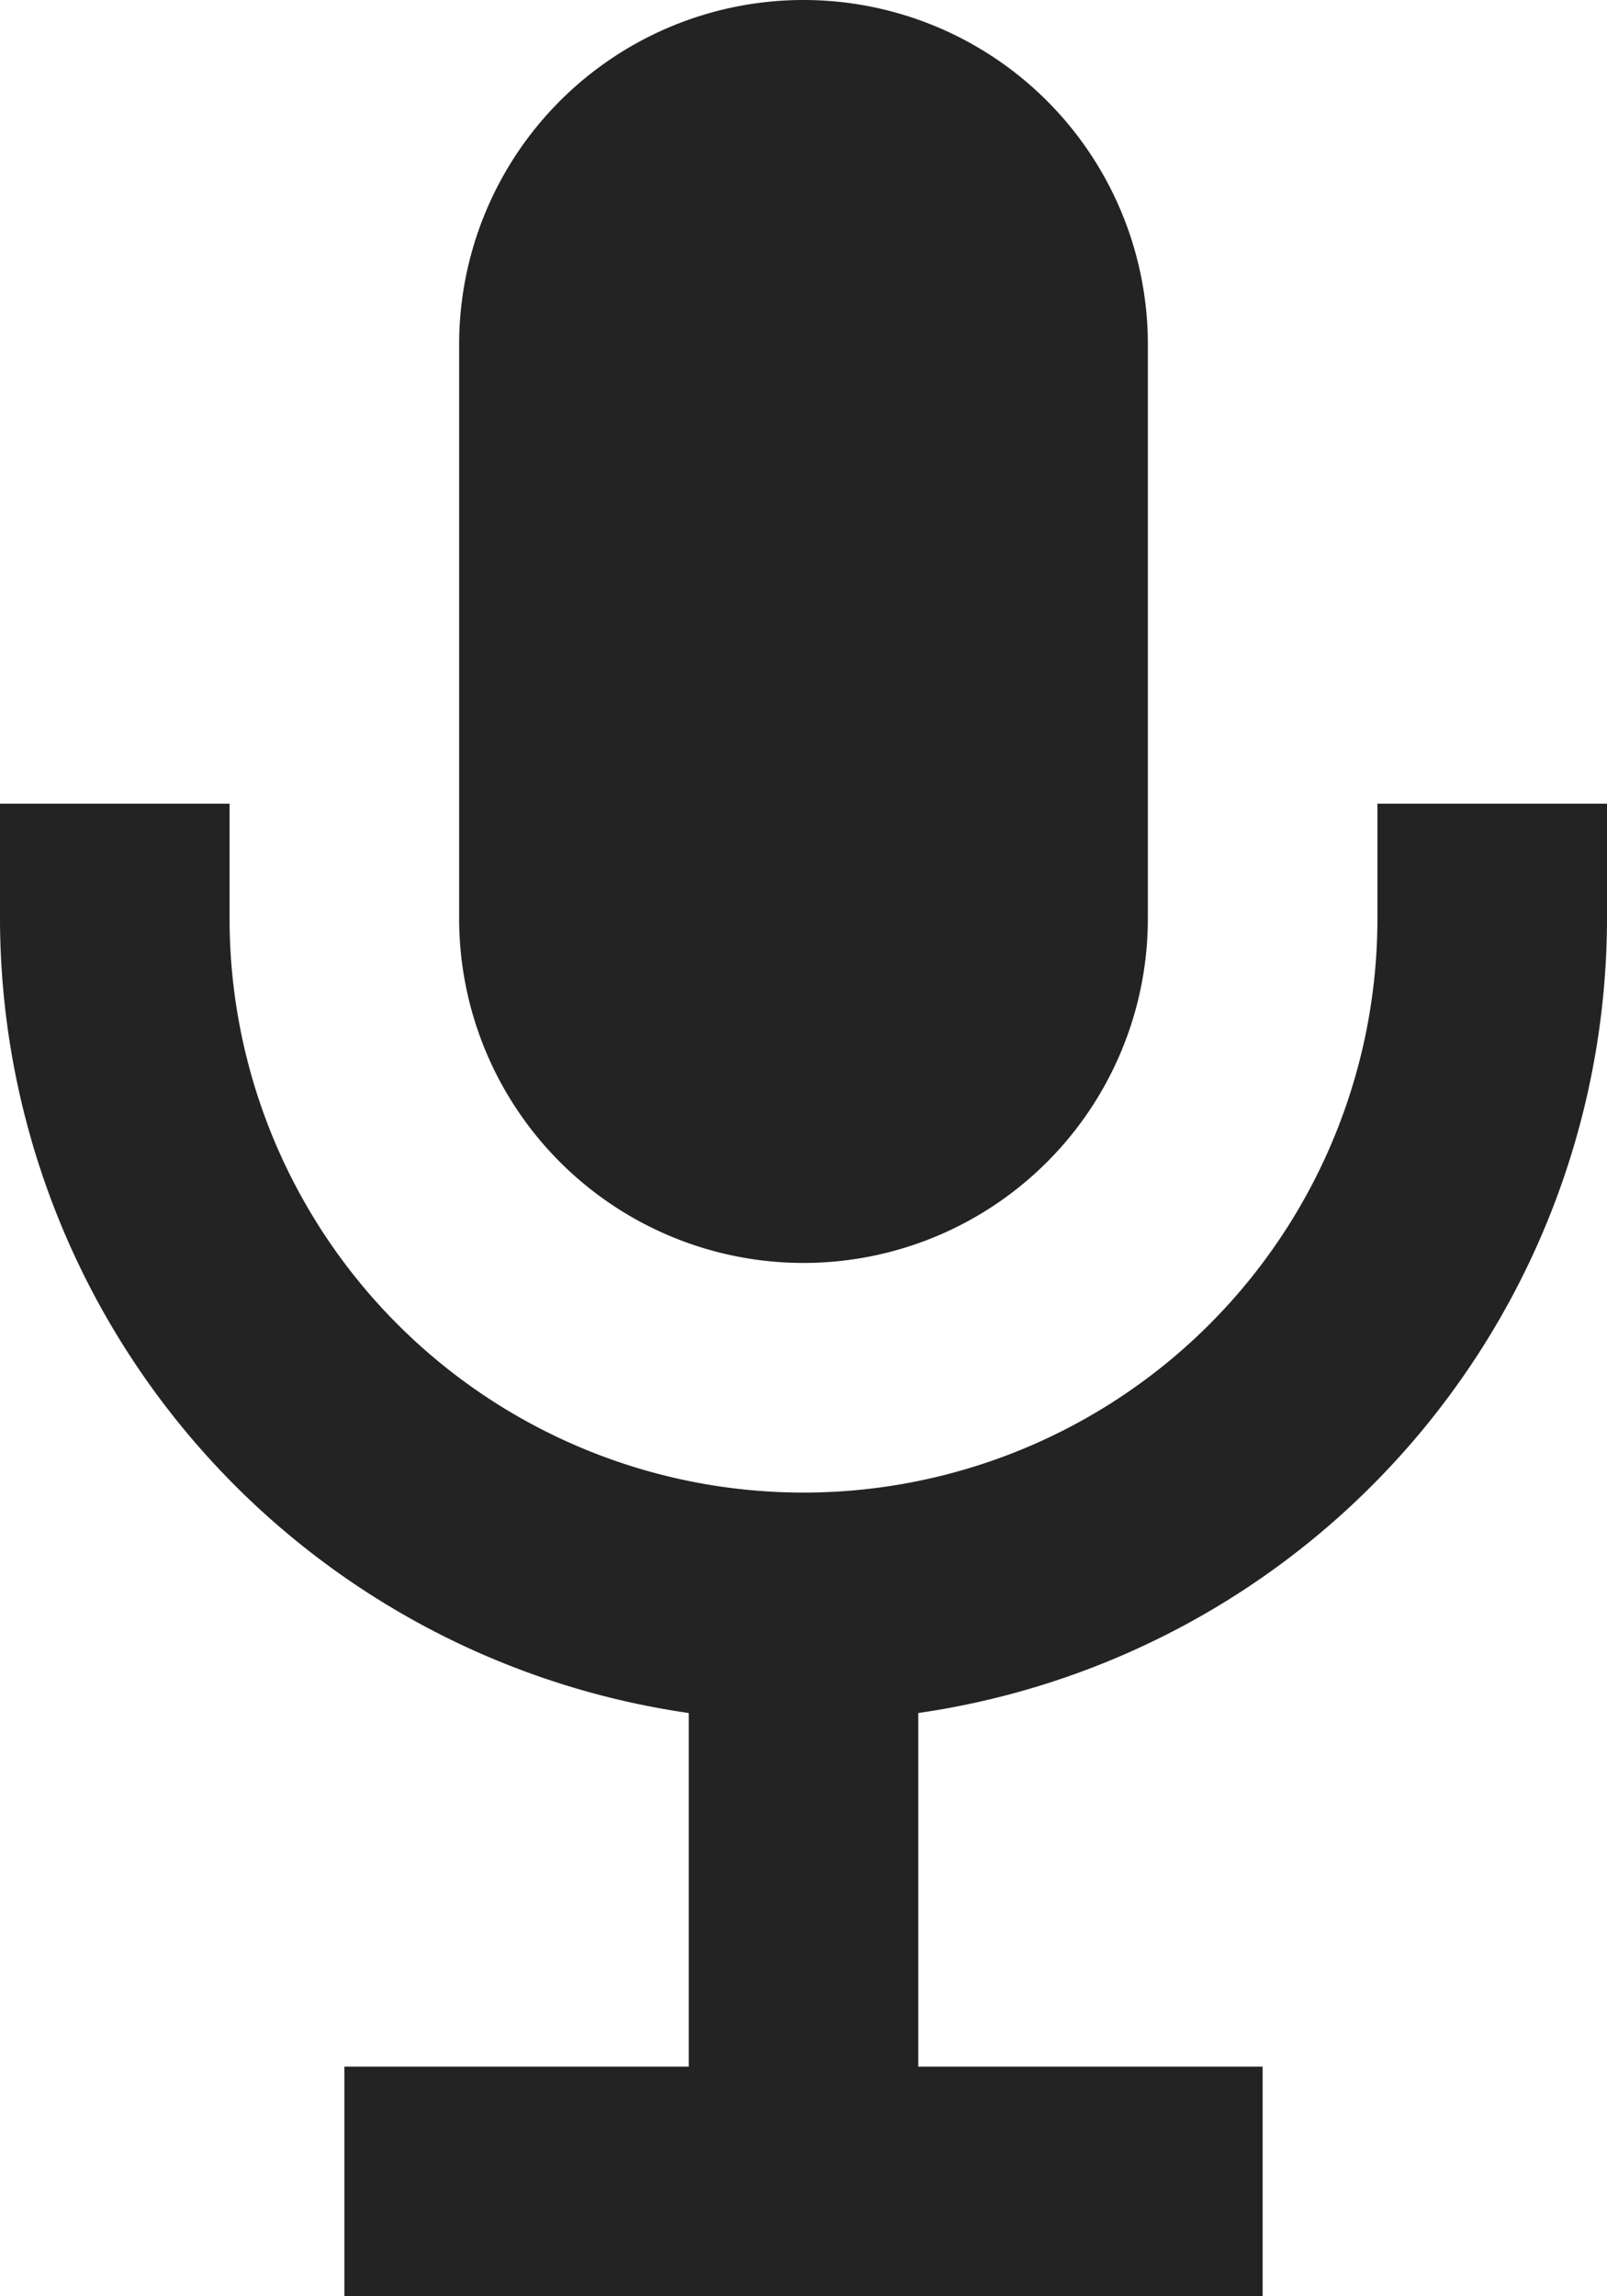 <svg width="14" height="20" fill="none" xmlns="http://www.w3.org/2000/svg"><path d="M14 7v1a7 7 0 01-6 6.92V18h3v2H3v-2h3v-3.08A7 7 0 010 8V7h2v1a5 5 0 1010 0V7h2zm-7 4a3 3 0 003-3V3a3 3 0 10-6 0v5a3 3 0 003 3z" fill="#232323"/></svg>
